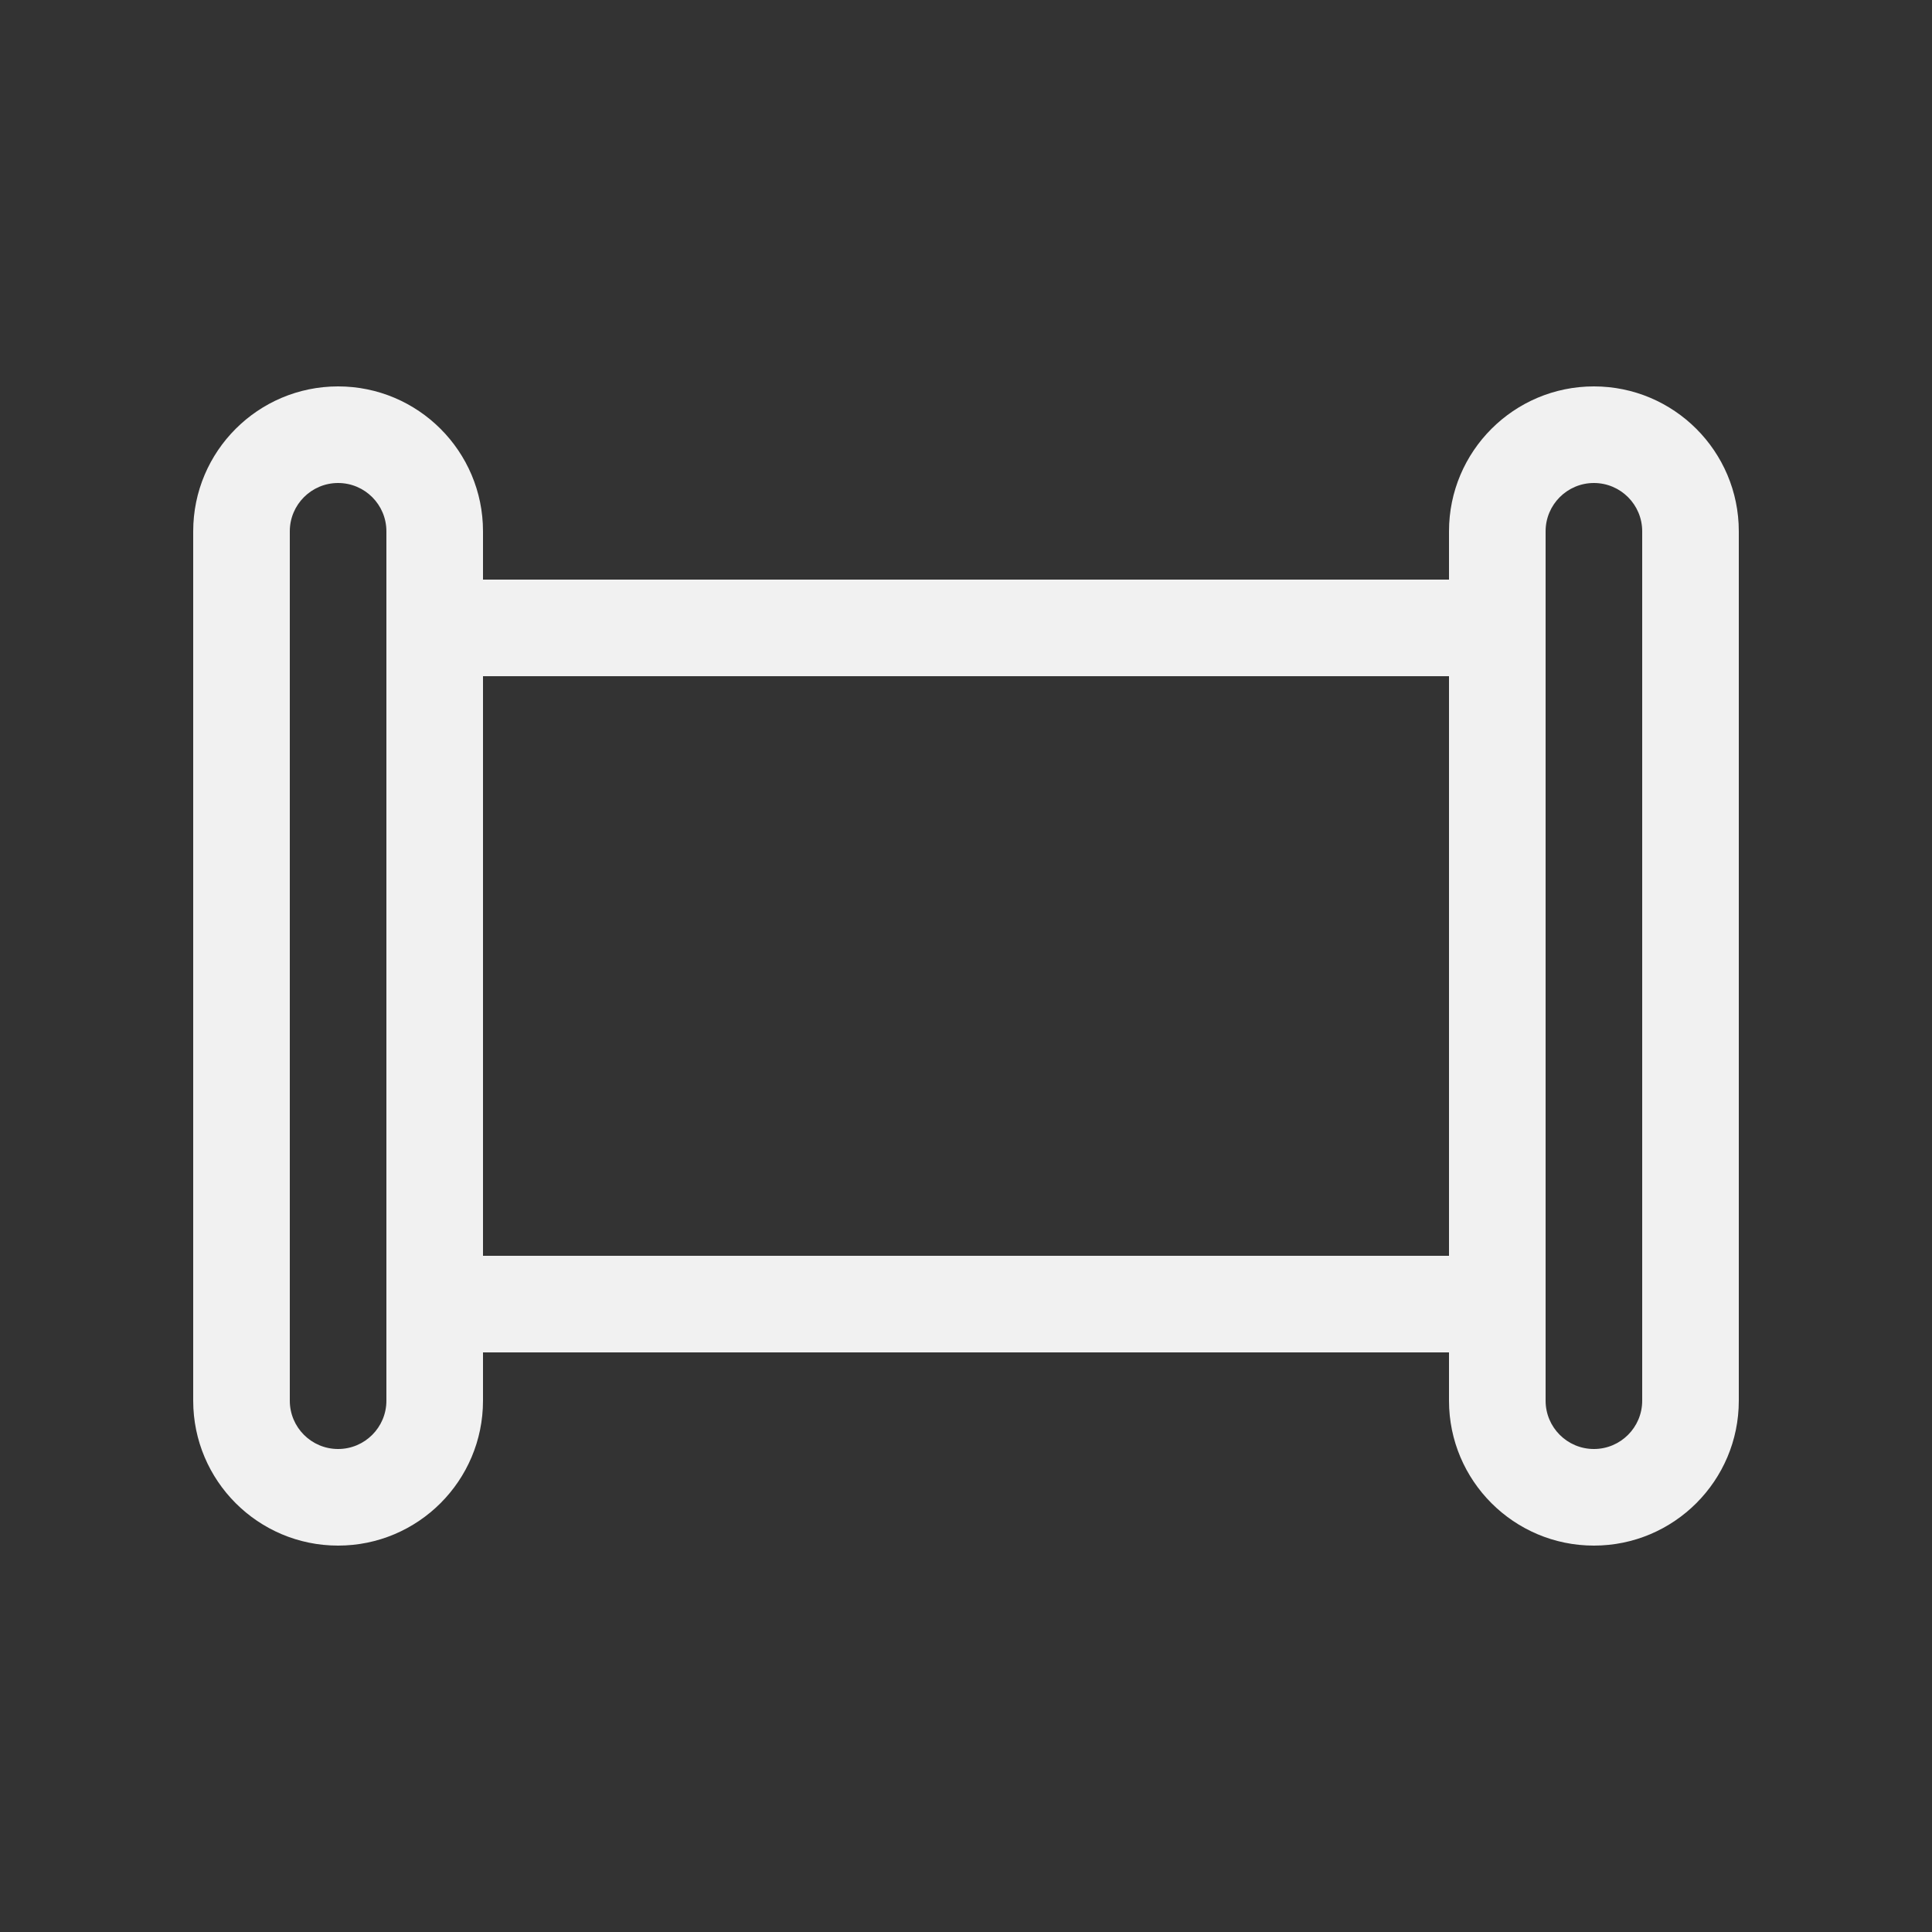 <svg width="20" height="20" viewBox="0 0 20 20" fill="none" xmlns="http://www.w3.org/2000/svg">
<rect x="0" y="0" width="20" height="20" fill="#333333" stroke="none"/>
<path d="M2 5.5C2 4.672 2.672 4 3.5 4C4.328 4 5 4.672 5 5.5V6H15V5.5C15 4.672 15.672 4 16.5 4C17.328 4 18 4.672 18 5.5V14.5C18 15.328 17.328 16 16.5 16C15.672 16 15 15.328 15 14.5V14H5V14.5C5 15.328 4.328 16 3.5 16C2.672 16 2 15.328 2 14.5V5.5ZM4 5.5C4 5.224 3.776 5 3.5 5C3.224 5 3 5.224 3 5.5V14.5C3 14.776 3.224 15 3.5 15C3.776 15 4 14.776 4 14.5V5.5ZM15 7H5V13H15V7ZM17 5.5C17 5.224 16.776 5 16.5 5C16.224 5 16 5.224 16 5.5V14.5C16 14.776 16.224 15 16.5 15C16.776 15 17 14.776 17 14.5V5.5Z" fill="#F1F1F1"/>
</svg>
